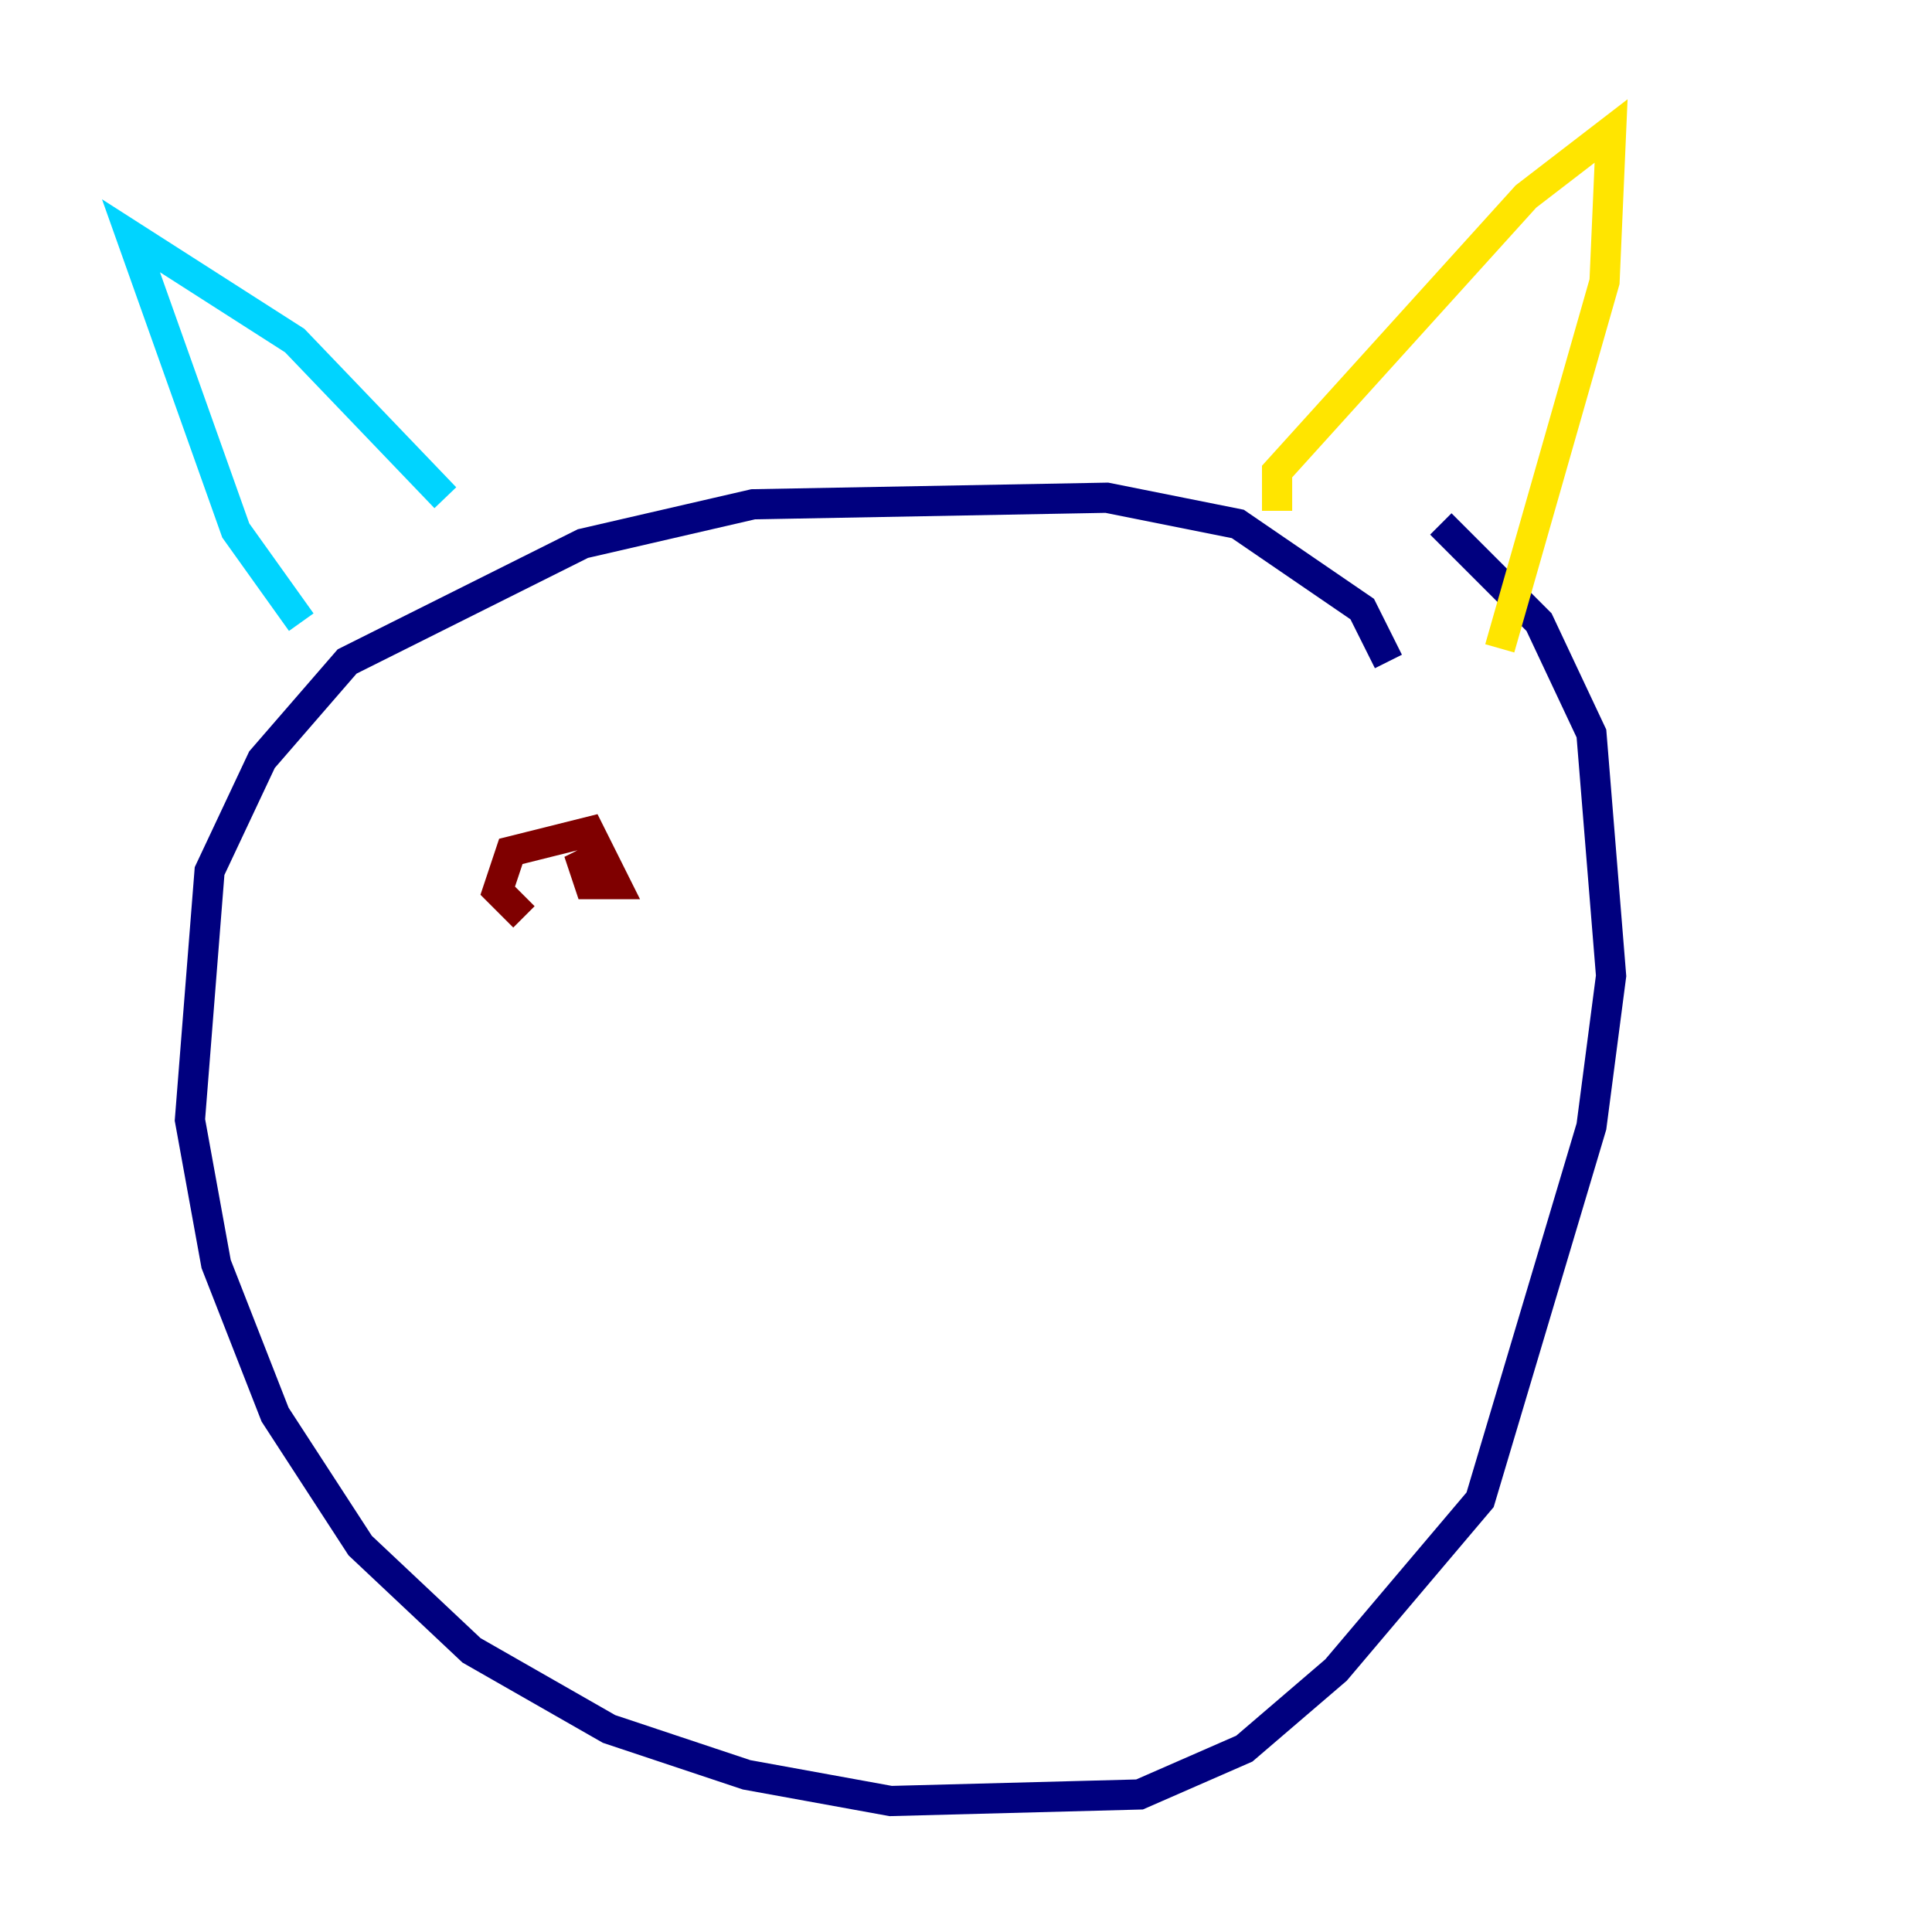 <?xml version="1.0" encoding="utf-8" ?>
<svg baseProfile="tiny" height="128" version="1.2" viewBox="0,0,128,128" width="128" xmlns="http://www.w3.org/2000/svg" xmlns:ev="http://www.w3.org/2001/xml-events" xmlns:xlink="http://www.w3.org/1999/xlink"><defs /><polyline fill="none" points="91.986,43.824 90.251,40.352 82.007,34.712 73.329,32.976 49.898,33.41 38.617,36.014 22.997,43.824 17.356,50.332 13.885,57.709 12.583,74.197 14.319,83.742 18.224,93.722 23.864,102.4 31.241,109.342 40.352,114.549 49.464,117.586 59.01,119.322 75.498,118.888 82.441,115.851 88.515,110.644 98.061,99.363 105.437,74.63 106.739,64.651 105.437,48.597 101.966,41.22 95.458,34.712" stroke="#00007f" stroke-width="2" /><polyline fill="none" points="19.959,41.22 15.62,35.146 8.678,15.62 19.525,22.563 29.505,32.976" stroke="#00d4ff" stroke-width="2" /><polyline fill="none" points="84.61,33.844 84.61,31.241 101.098,13.017 106.739,8.678 106.305,18.658 99.363,42.956" stroke="#ffe500" stroke-width="2" /><polyline fill="none" points="34.712,60.746 32.976,59.01 33.844,56.407 39.051,55.105 40.786,58.576 39.051,58.576 38.617,57.275 40.352,56.407" stroke="#7f0000" stroke-width="2" /></svg>